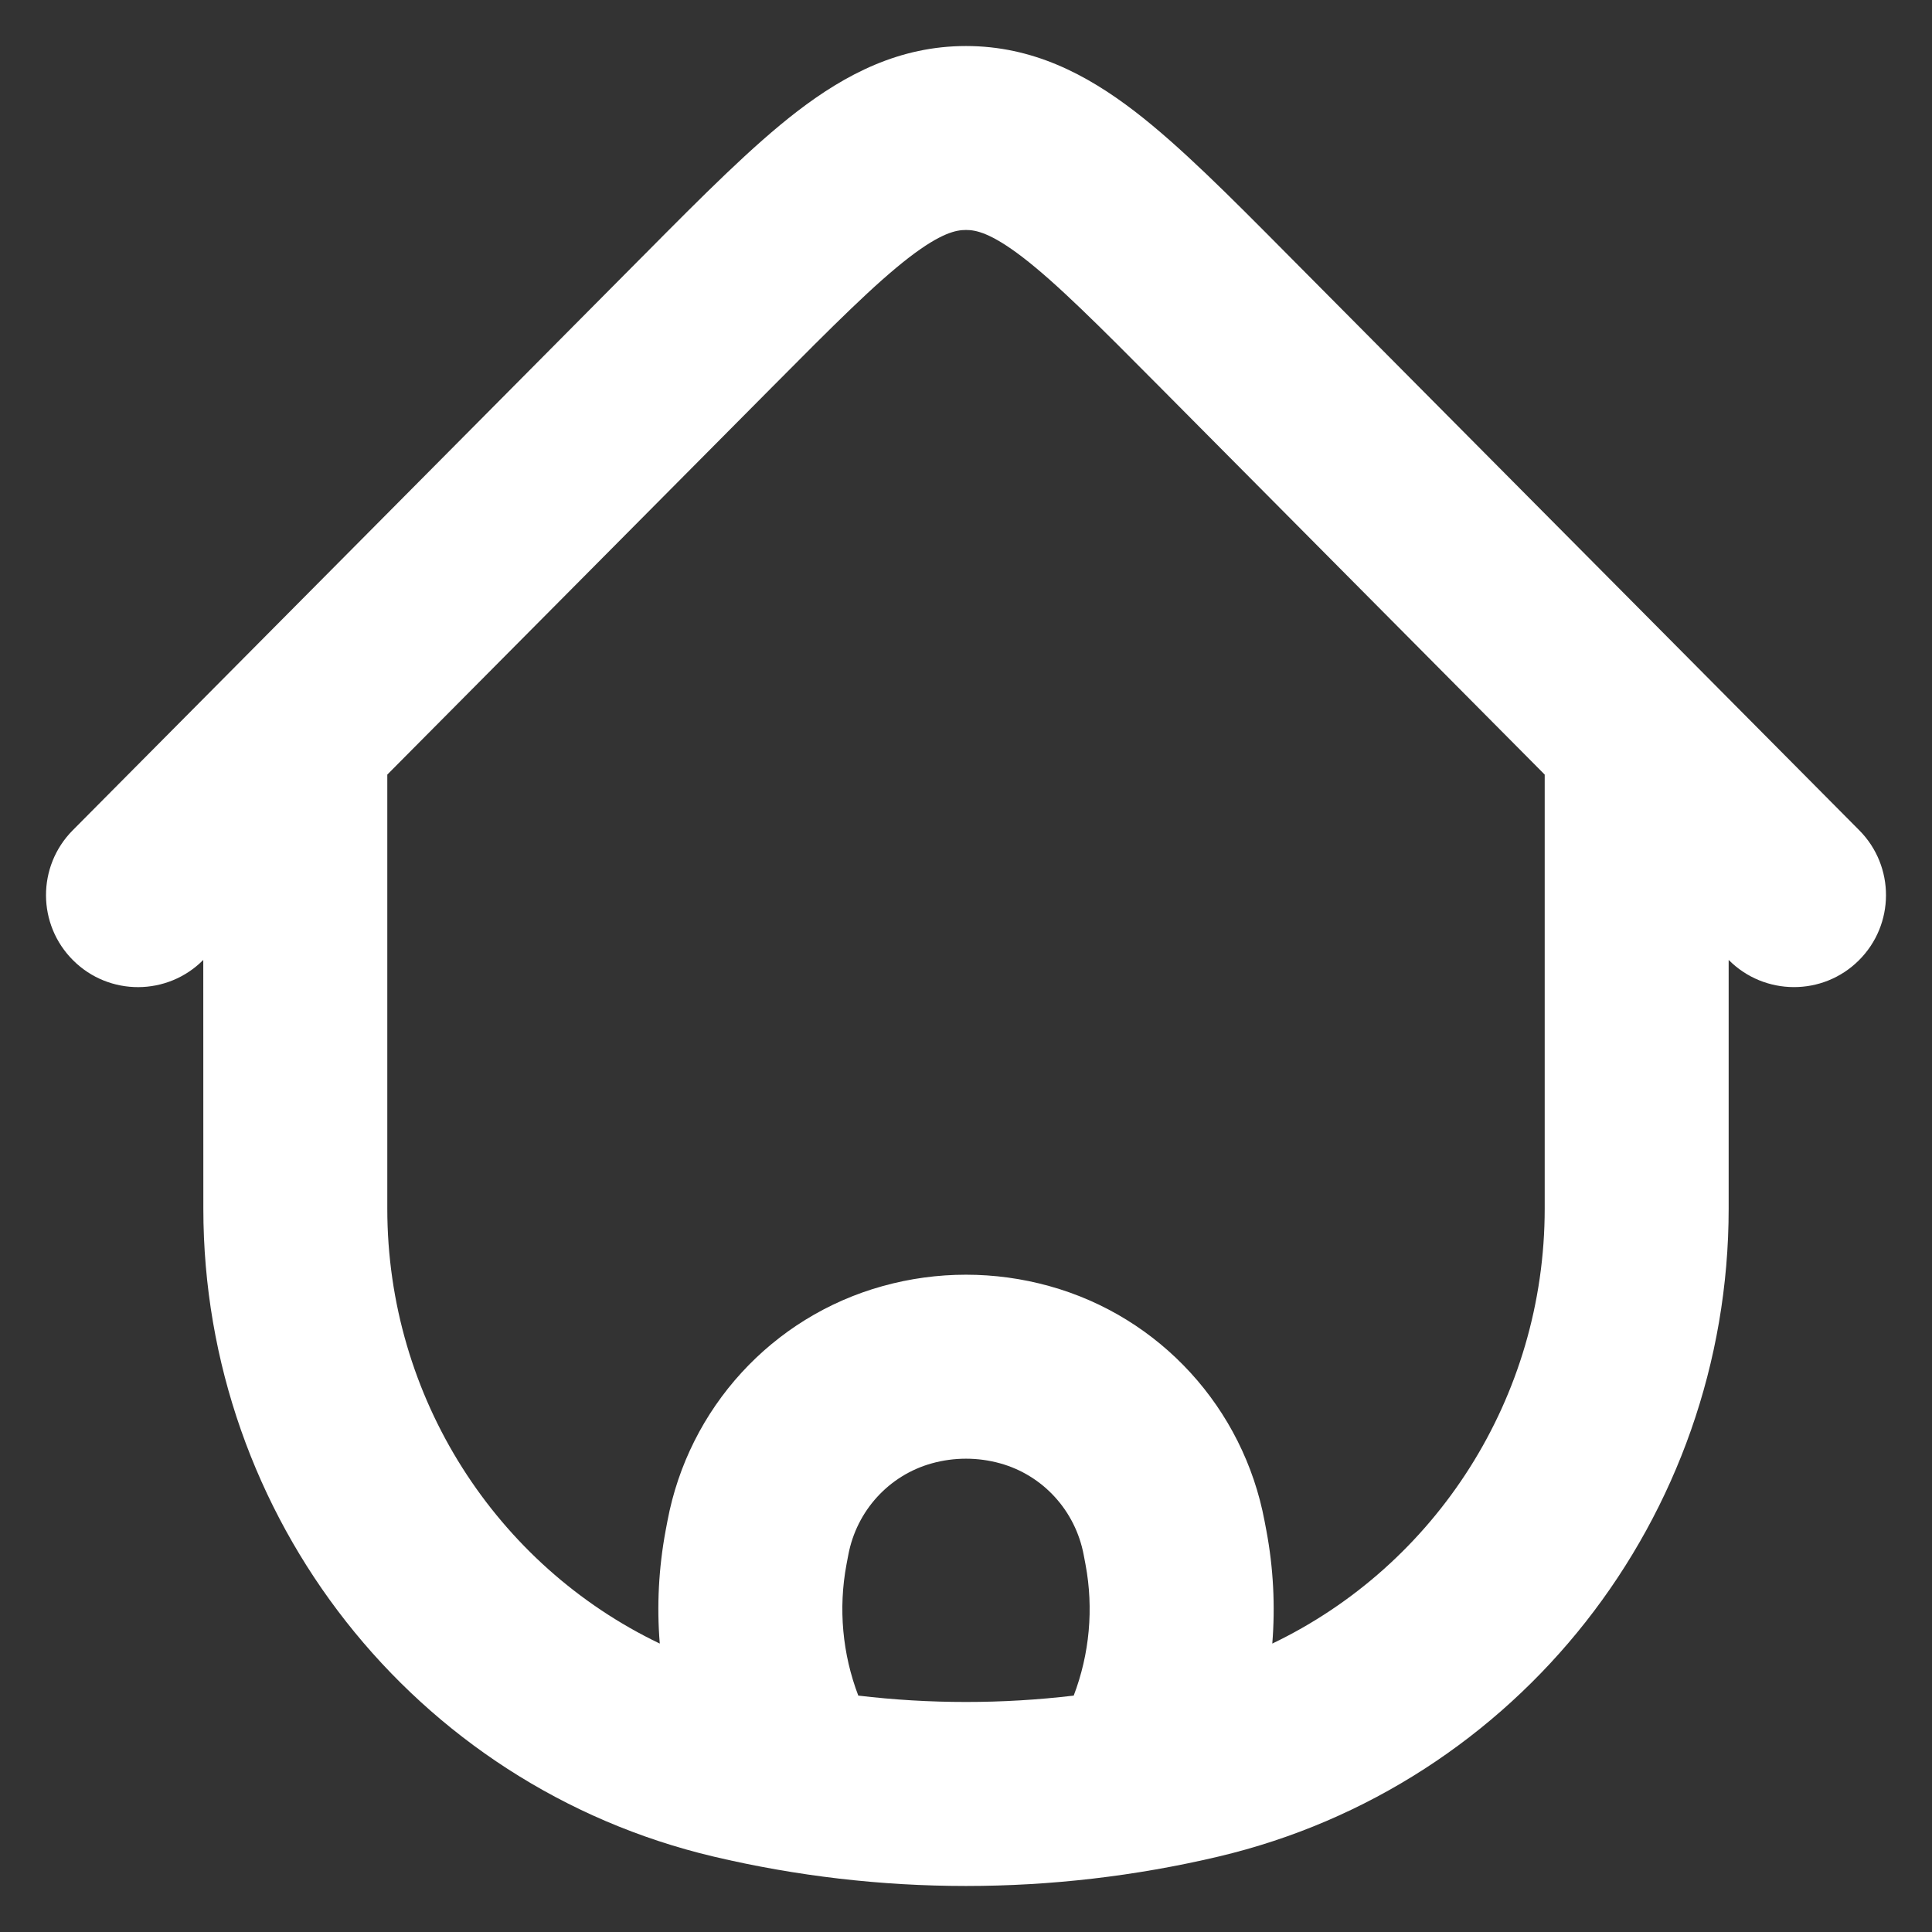 <svg width="28" height="28" viewBox="0 0 28 28" fill="none" xmlns="http://www.w3.org/2000/svg">
<rect x="0" y="0" width="28" height="28" fill="#333333" stroke="none"/>
<path fill-rule="evenodd" clip-rule="evenodd" d="M13.179 3.728C12.684 4.109 12.09 4.703 11.175 5.625L5.613 11.226V17.516C5.613 20.256 7.192 22.684 9.562 23.82C9.517 23.275 9.546 22.724 9.647 22.181L9.673 22.044C9.98 20.408 11.187 19.084 12.792 18.639C13.582 18.419 14.418 18.419 15.208 18.639C16.813 19.084 18.02 20.408 18.327 22.044L18.353 22.181C18.455 22.724 18.483 23.275 18.439 23.82C20.808 22.684 22.387 20.256 22.387 17.516V11.226L16.825 5.625C15.91 4.703 15.316 4.109 14.821 3.728C14.356 3.372 14.141 3.333 14 3.333C13.859 3.333 13.644 3.372 13.179 3.728ZM25.053 13.912C25.572 14.434 26.417 14.438 26.939 13.919C27.462 13.4 27.465 12.556 26.946 12.033L18.655 3.684C17.82 2.842 17.1 2.117 16.446 1.614C15.745 1.076 14.964 0.667 14 0.667C13.036 0.667 12.255 1.076 11.554 1.614C10.9 2.117 10.18 2.842 9.345 3.684C9.324 3.704 9.303 3.725 9.283 3.746L1.054 12.033C0.535 12.556 0.538 13.4 1.061 13.919C1.583 14.438 2.427 14.435 2.946 13.912L2.947 17.516C2.947 21.988 6.004 25.882 10.342 26.907C12.748 27.475 15.252 27.475 17.658 26.907C21.996 25.882 25.053 21.988 25.053 17.516V13.912ZM15.561 24.574C15.791 23.971 15.852 23.312 15.732 22.673L15.706 22.536C15.585 21.891 15.112 21.379 14.495 21.208C14.171 21.118 13.829 21.118 13.505 21.208C12.888 21.379 12.415 21.891 12.294 22.536L12.268 22.673C12.148 23.312 12.209 23.971 12.439 24.574C13.476 24.697 14.524 24.697 15.561 24.574Z" fill="white"/>
</svg>
